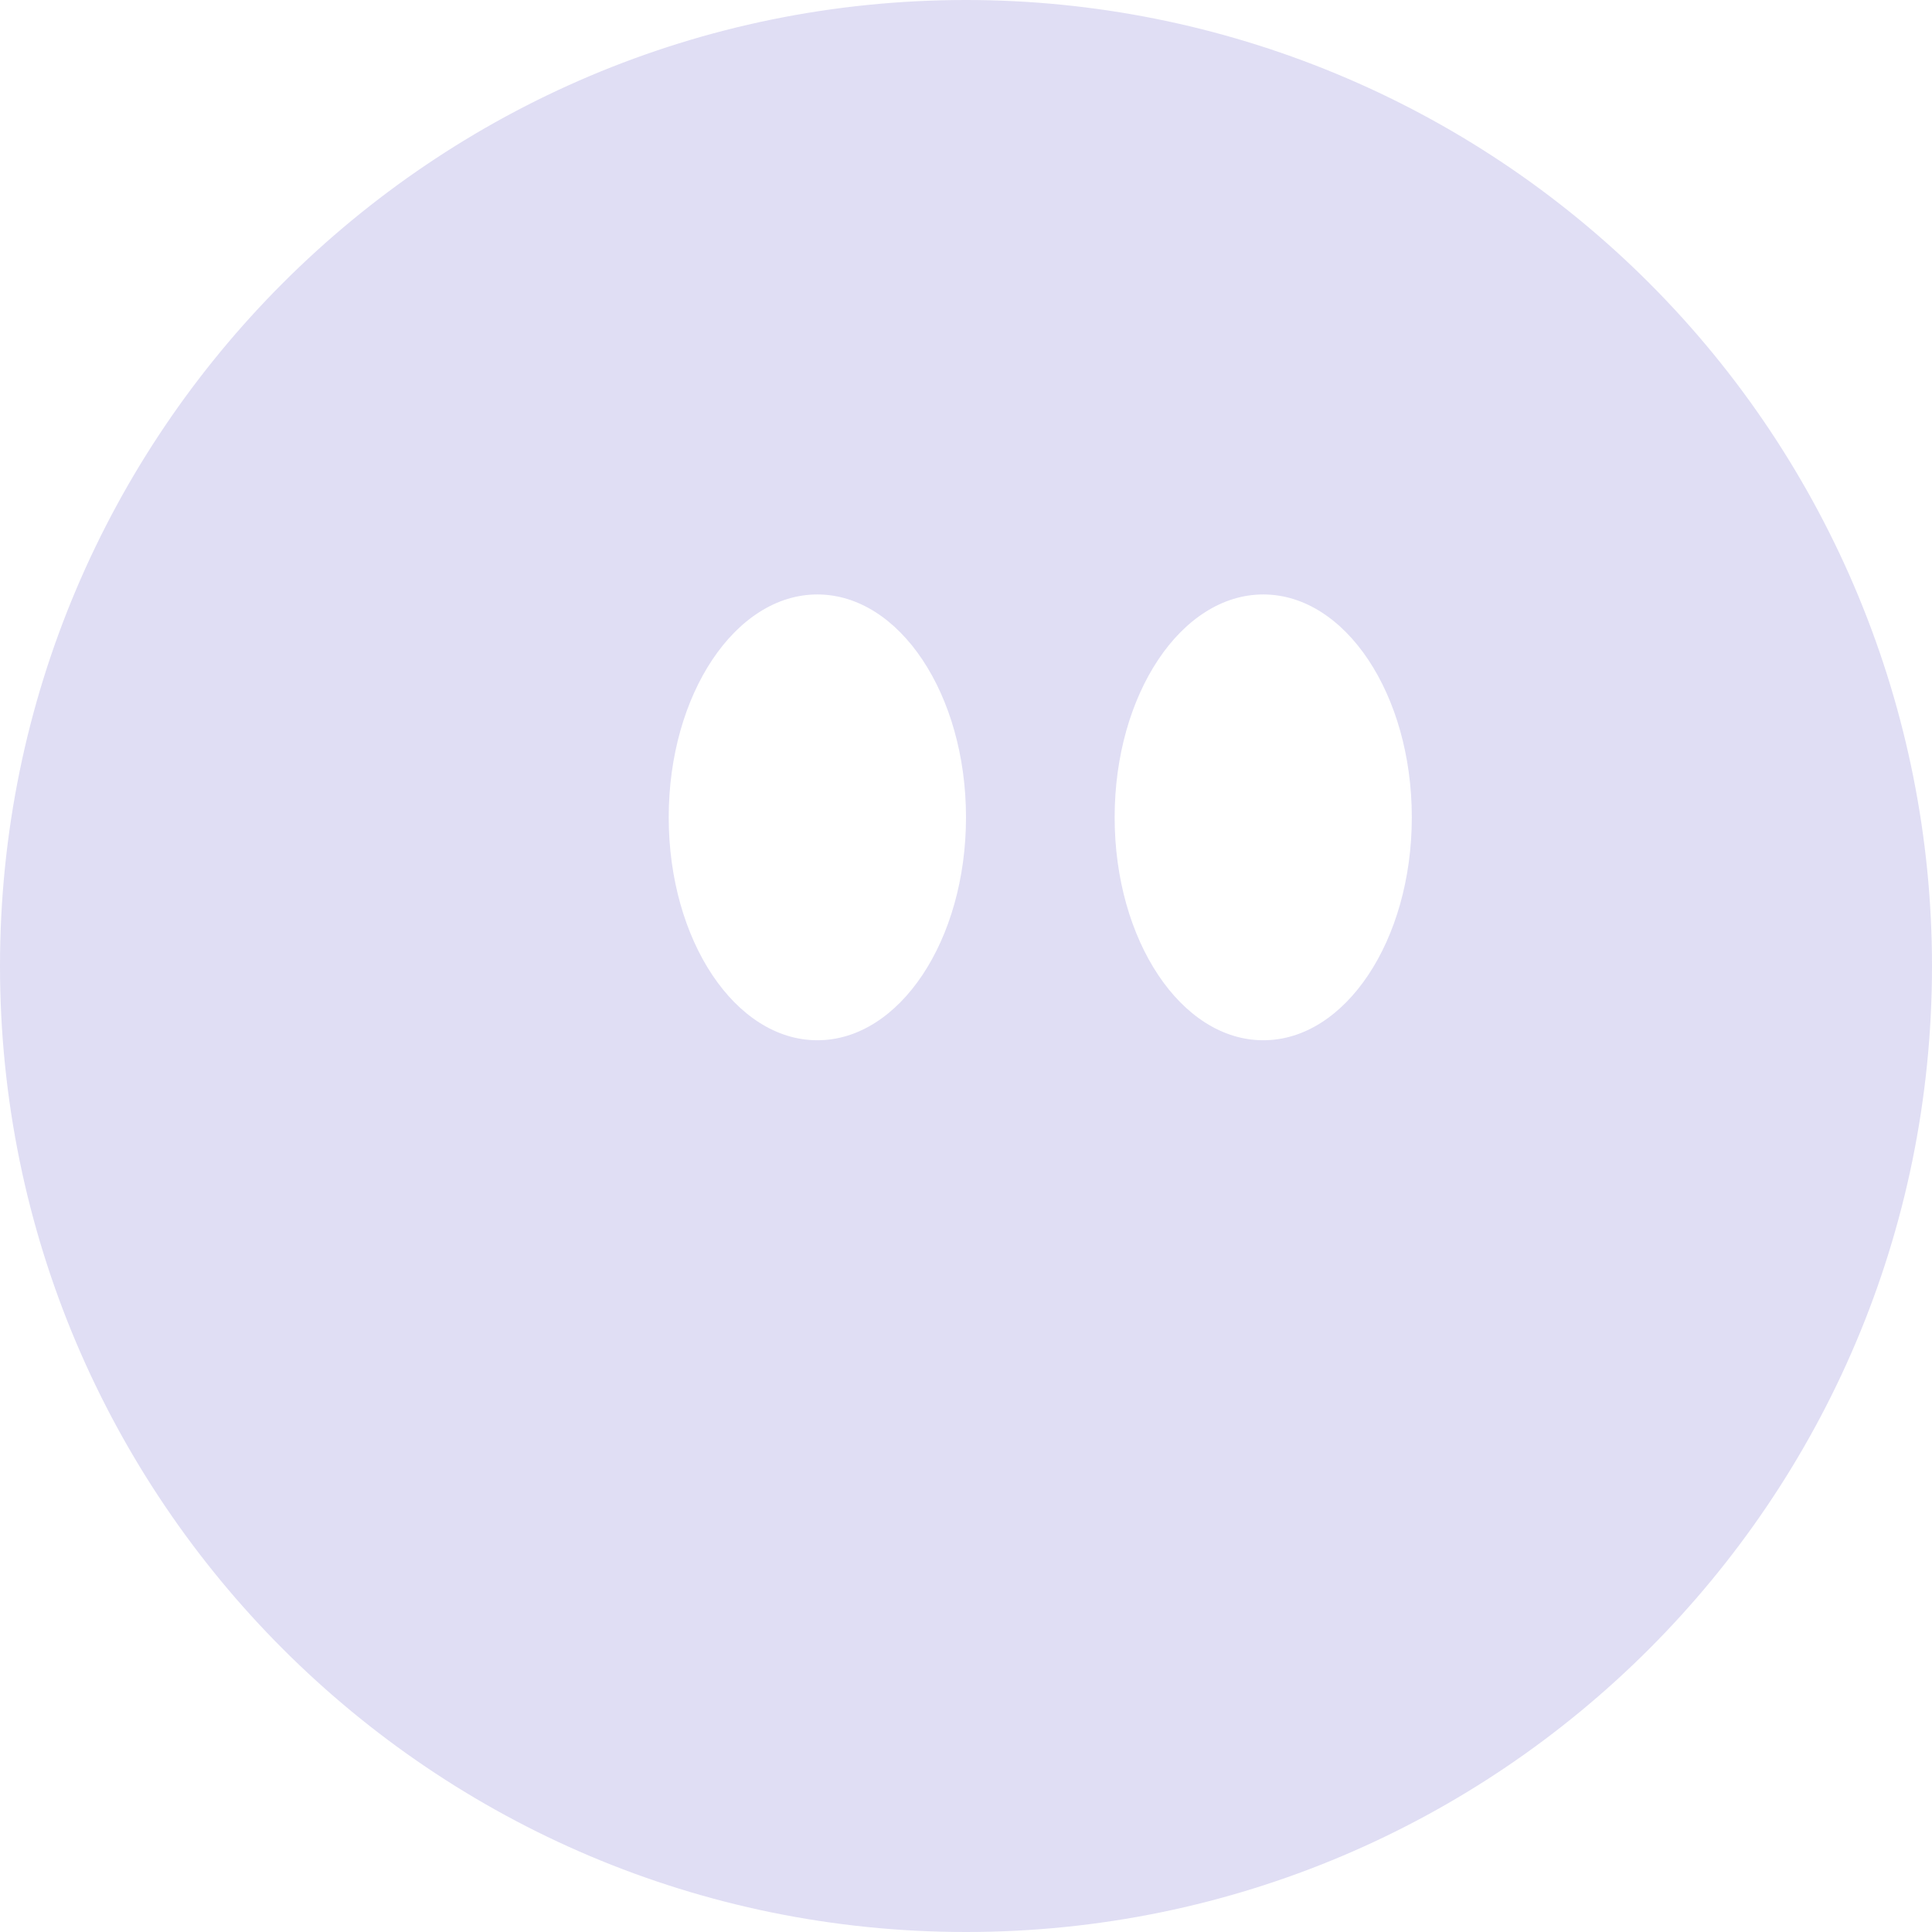 <svg xmlns="http://www.w3.org/2000/svg" style="isolation:isolate" width="16" height="16" viewBox="0 0 16 16">
 <path fill="#e0def4" fill-rule="evenodd" d="M 5.538 6.769 C 5.538 5.75 6.09 4.923 6.769 4.923 C 7.449 4.923 8 5.75 8 6.769 C 8 7.788 7.449 8.615 6.769 8.615 C 6.09 8.615 5.538 7.788 5.538 6.769 L 5.538 6.769 L 5.538 6.769 Z M 8 0 C 3.582 0 0 3.582 0 8 C 0 12.418 3.582 16 8 16 C 12.418 16 16 12.418 16 8 C 16 5.878 15.157 3.843 13.657 2.343 C 12.157 0.843 10.122 0 8 0 L 8 0 L 8 0 L 8 0 Z M 9.231 6.769 C 9.231 5.75 9.782 4.923 10.462 4.923 C 11.141 4.923 11.692 5.75 11.692 6.769 C 11.692 7.788 11.141 8.615 10.462 8.615 C 9.782 8.615 9.231 7.788 9.231 6.769 Z"/>
</svg>
